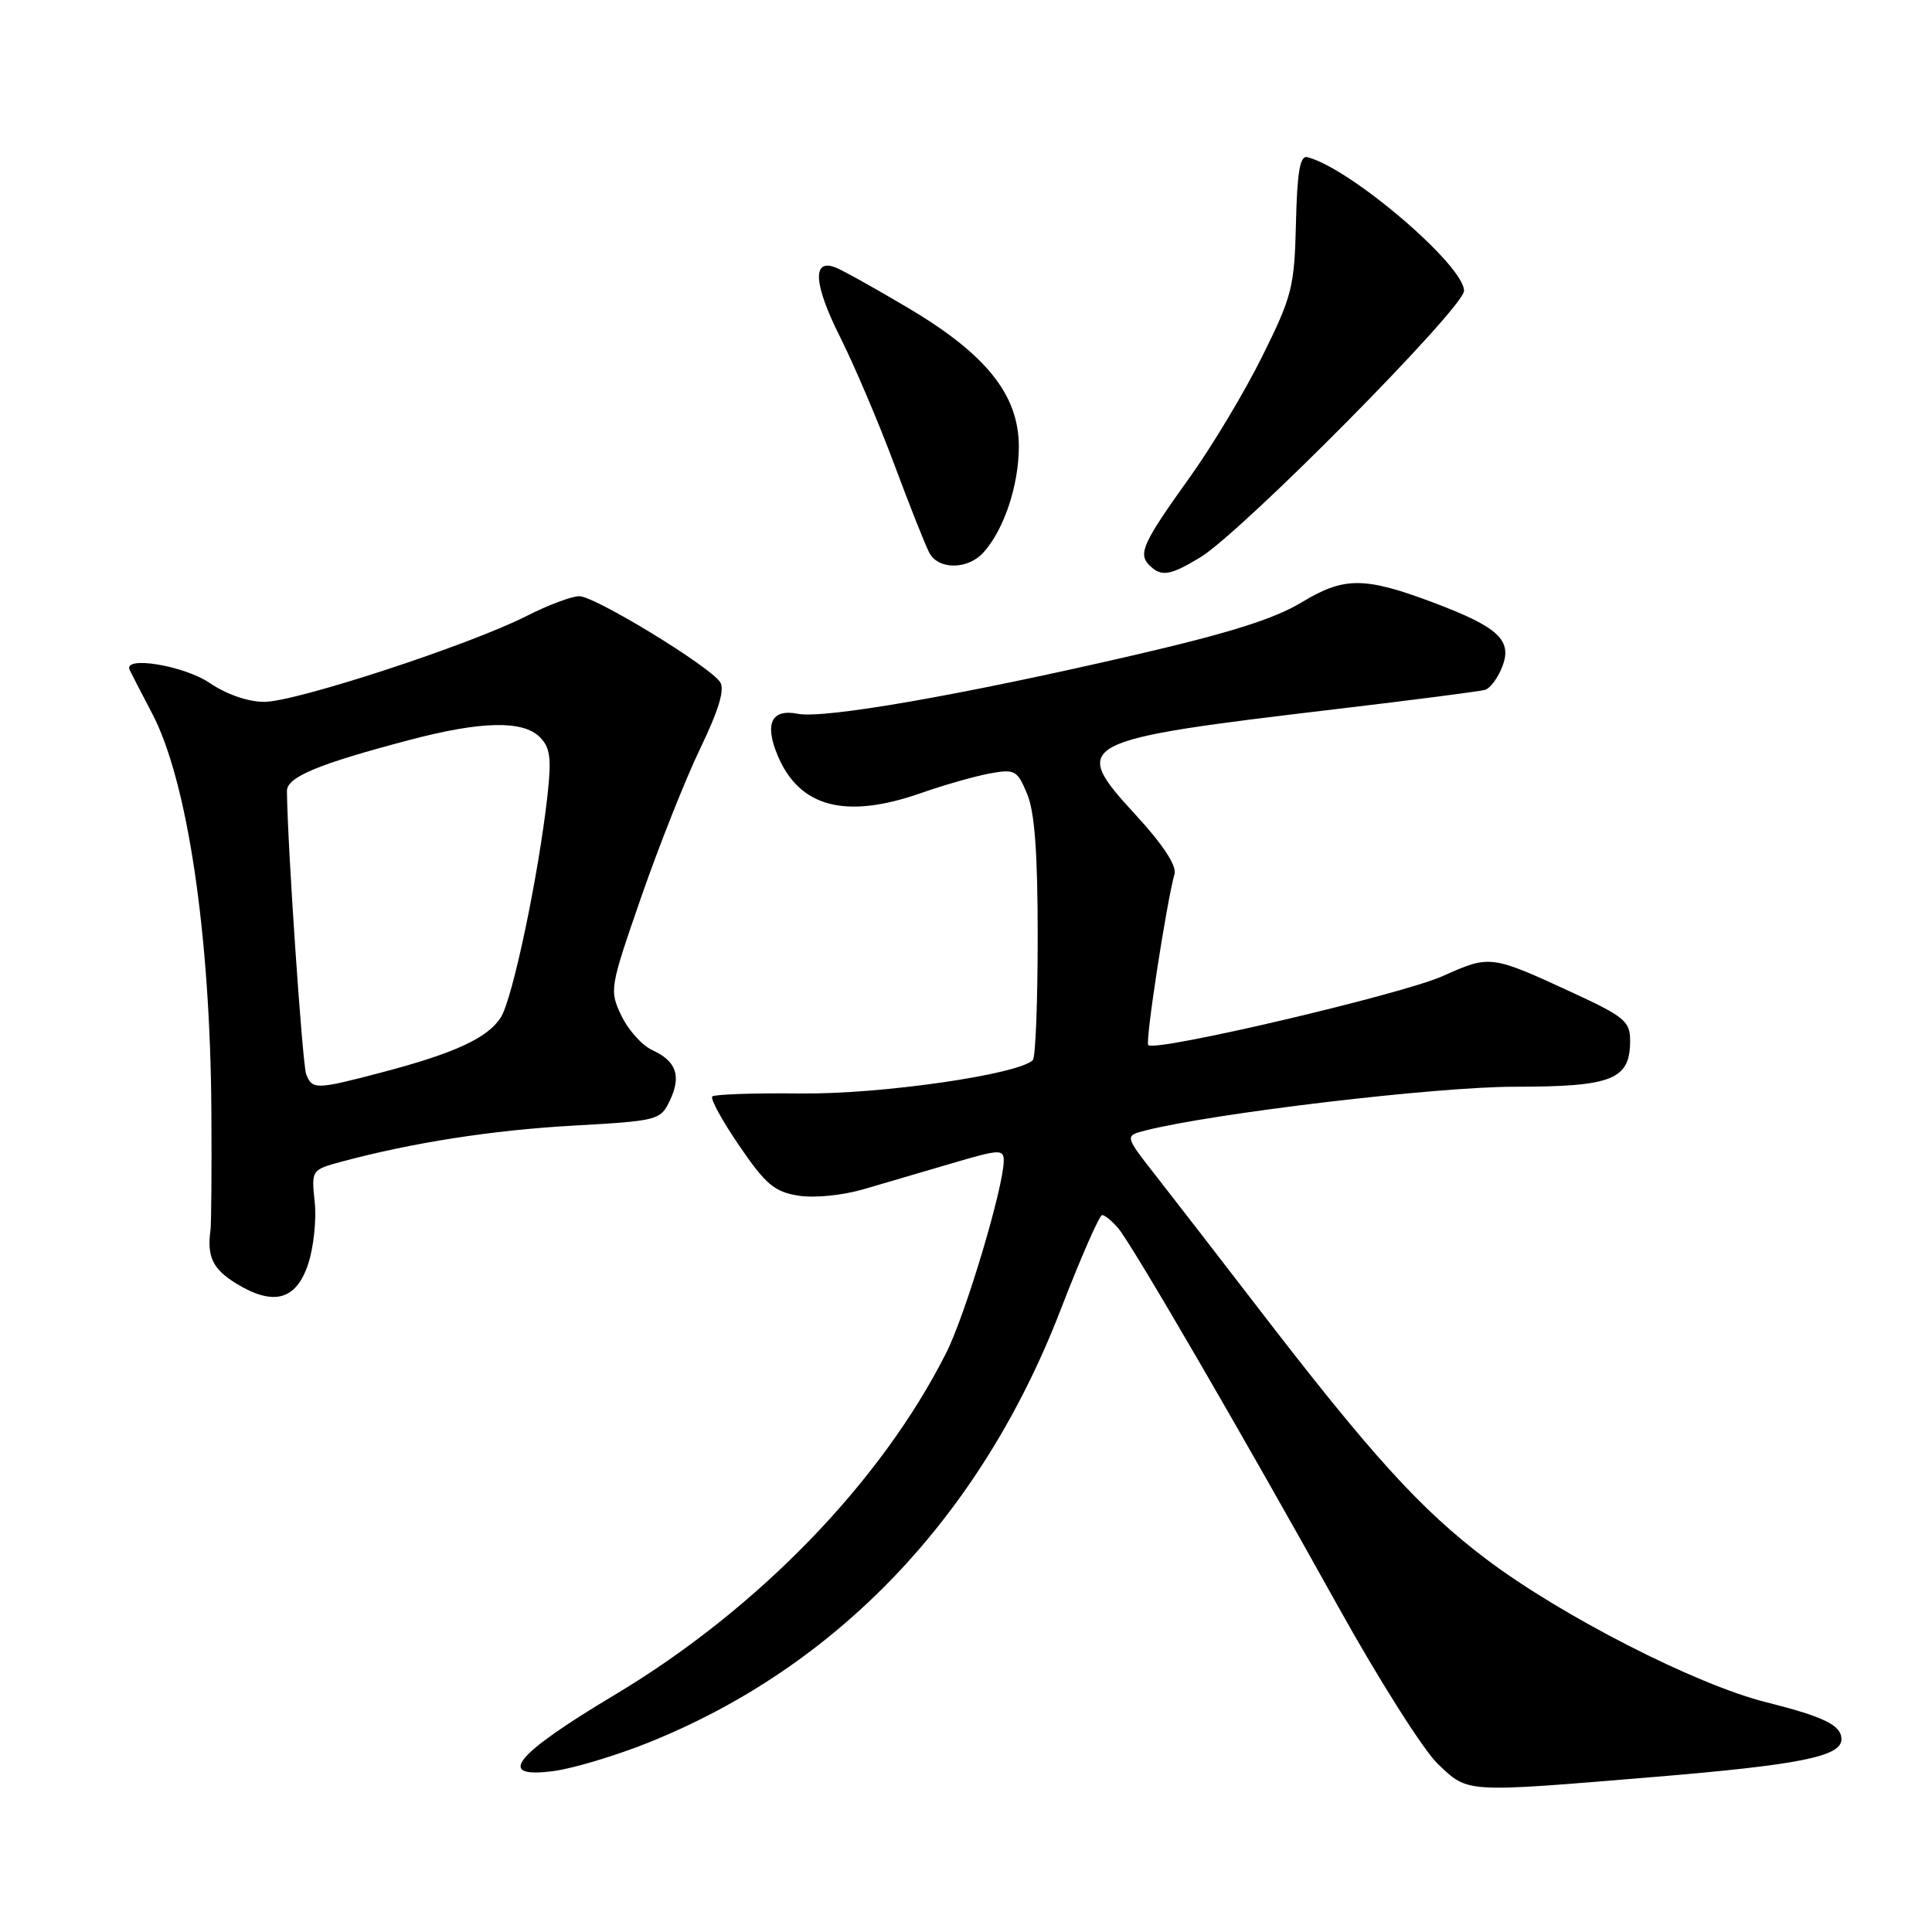 <?xml version="1.0" encoding="UTF-8" standalone="no"?>
<!DOCTYPE svg PUBLIC "-//W3C//DTD SVG 1.1//EN" "http://www.w3.org/Graphics/SVG/1.1/DTD/svg11.dtd" >
<svg xmlns="http://www.w3.org/2000/svg" xmlns:xlink="http://www.w3.org/1999/xlink" version="1.1" viewBox="0 0 256 256">
 <g >
 <path fill="currentColor"
d=" M 219.02 235.47 C 238.45 233.86 244.00 232.75 244.00 230.46 C 244.00 228.61 241.73 227.49 233.98 225.54 C 224.72 223.22 206.91 214.12 197.00 206.64 C 188.24 200.03 181.71 192.84 166.47 173.00 C 161.61 166.68 155.69 159.03 153.32 156.00 C 149.00 150.50 149.00 150.50 151.75 149.80 C 160.88 147.49 190.29 144.00 200.64 144.00 C 213.66 144.00 216.00 143.07 216.00 137.88 C 216.00 135.35 215.24 134.71 208.52 131.60 C 197.52 126.52 197.47 126.52 191.16 129.34 C 185.71 131.77 153.09 139.42 152.15 138.48 C 151.73 138.06 154.54 119.75 155.63 115.80 C 155.93 114.71 154.09 111.90 150.53 108.03 C 141.69 98.41 142.32 98.08 177.38 93.92 C 187.35 92.74 196.07 91.61 196.77 91.41 C 197.46 91.21 198.50 89.81 199.08 88.29 C 200.39 84.84 198.54 83.11 190.21 79.95 C 180.82 76.40 178.16 76.38 172.48 79.81 C 168.84 82.02 162.78 83.92 150.00 86.87 C 127.20 92.14 109.20 95.27 105.71 94.58 C 102.24 93.90 101.28 95.85 103.02 100.05 C 105.89 106.97 112.02 108.59 122.03 105.09 C 125.04 104.03 129.12 102.87 131.09 102.50 C 134.47 101.88 134.78 102.04 136.09 105.17 C 137.10 107.55 137.50 112.96 137.50 124.17 C 137.50 132.78 137.21 140.12 136.86 140.47 C 134.95 142.38 116.69 145.01 106.20 144.89 C 99.99 144.82 94.67 145.00 94.38 145.29 C 94.09 145.58 95.70 148.52 97.96 151.82 C 101.45 156.94 102.62 157.92 105.78 158.43 C 107.92 158.77 111.63 158.40 114.50 157.56 C 117.25 156.75 122.54 155.20 126.25 154.11 C 132.46 152.28 133.00 152.26 133.00 153.81 C 132.99 157.30 127.94 174.18 125.39 179.24 C 116.74 196.40 100.39 213.26 81.40 224.61 C 68.06 232.58 65.56 235.74 73.45 234.66 C 76.01 234.31 81.57 232.64 85.80 230.95 C 110.91 220.92 129.97 200.94 140.53 173.57 C 143.20 166.66 145.68 161.00 146.04 161.00 C 146.40 161.00 147.36 161.79 148.17 162.75 C 150.04 164.96 164.70 190.18 177.38 213.00 C 182.73 222.62 188.65 231.96 190.54 233.75 C 194.59 237.59 193.93 237.55 219.02 235.47 Z  M 40.83 167.50 C 41.56 165.30 41.95 161.59 41.70 159.26 C 41.25 155.03 41.27 155.01 45.25 153.93 C 54.65 151.40 65.25 149.75 75.99 149.15 C 87.16 148.52 87.52 148.43 88.75 145.85 C 90.31 142.58 89.63 140.61 86.44 139.15 C 85.09 138.54 83.25 136.49 82.34 134.59 C 80.73 131.21 80.78 130.93 84.98 118.82 C 87.33 112.05 90.85 103.19 92.80 99.14 C 95.24 94.08 96.06 91.34 95.42 90.38 C 94.01 88.26 78.83 79.00 76.76 79.00 C 75.75 79.00 72.59 80.19 69.72 81.65 C 62.17 85.48 39.19 93.00 35.02 93.00 C 32.87 93.00 30.01 92.01 27.79 90.50 C 24.38 88.19 16.32 86.86 17.17 88.75 C 17.36 89.16 18.70 91.75 20.14 94.50 C 24.85 103.45 27.88 123.84 28.01 147.50 C 28.06 155.20 28.00 162.18 27.89 163.00 C 27.41 166.52 28.19 168.15 31.25 170.04 C 36.22 173.10 39.23 172.31 40.83 167.50 Z  M 159.00 73.88 C 164.50 70.57 193.97 40.79 193.99 38.54 C 194.01 35.15 178.87 22.23 173.22 20.82 C 172.26 20.58 171.88 22.79 171.72 29.58 C 171.52 38.04 171.21 39.25 167.26 47.21 C 164.93 51.91 160.62 59.10 157.69 63.19 C 151.46 71.88 150.77 73.37 152.28 74.88 C 153.86 76.46 155.01 76.29 159.00 73.88 Z  M 130.31 73.21 C 133.03 70.20 135.00 64.31 135.00 59.18 C 135.00 52.33 130.69 46.94 120.31 40.79 C 115.93 38.19 111.60 35.78 110.68 35.43 C 107.59 34.24 107.82 37.69 111.31 44.64 C 113.20 48.41 116.43 56.00 118.48 61.50 C 120.53 67.00 122.63 72.29 123.14 73.25 C 124.34 75.52 128.24 75.50 130.31 73.21 Z  M 40.57 142.33 C 40.07 141.01 38.10 112.18 38.02 104.83 C 38.00 102.97 42.08 101.26 54.26 98.05 C 63.77 95.54 69.28 95.42 71.54 97.68 C 72.91 99.06 73.09 100.46 72.54 105.43 C 71.35 116.07 67.91 132.42 66.35 134.83 C 64.59 137.56 60.22 139.57 50.50 142.12 C 41.87 144.39 41.37 144.40 40.57 142.33 Z "/>
</g>
</svg>